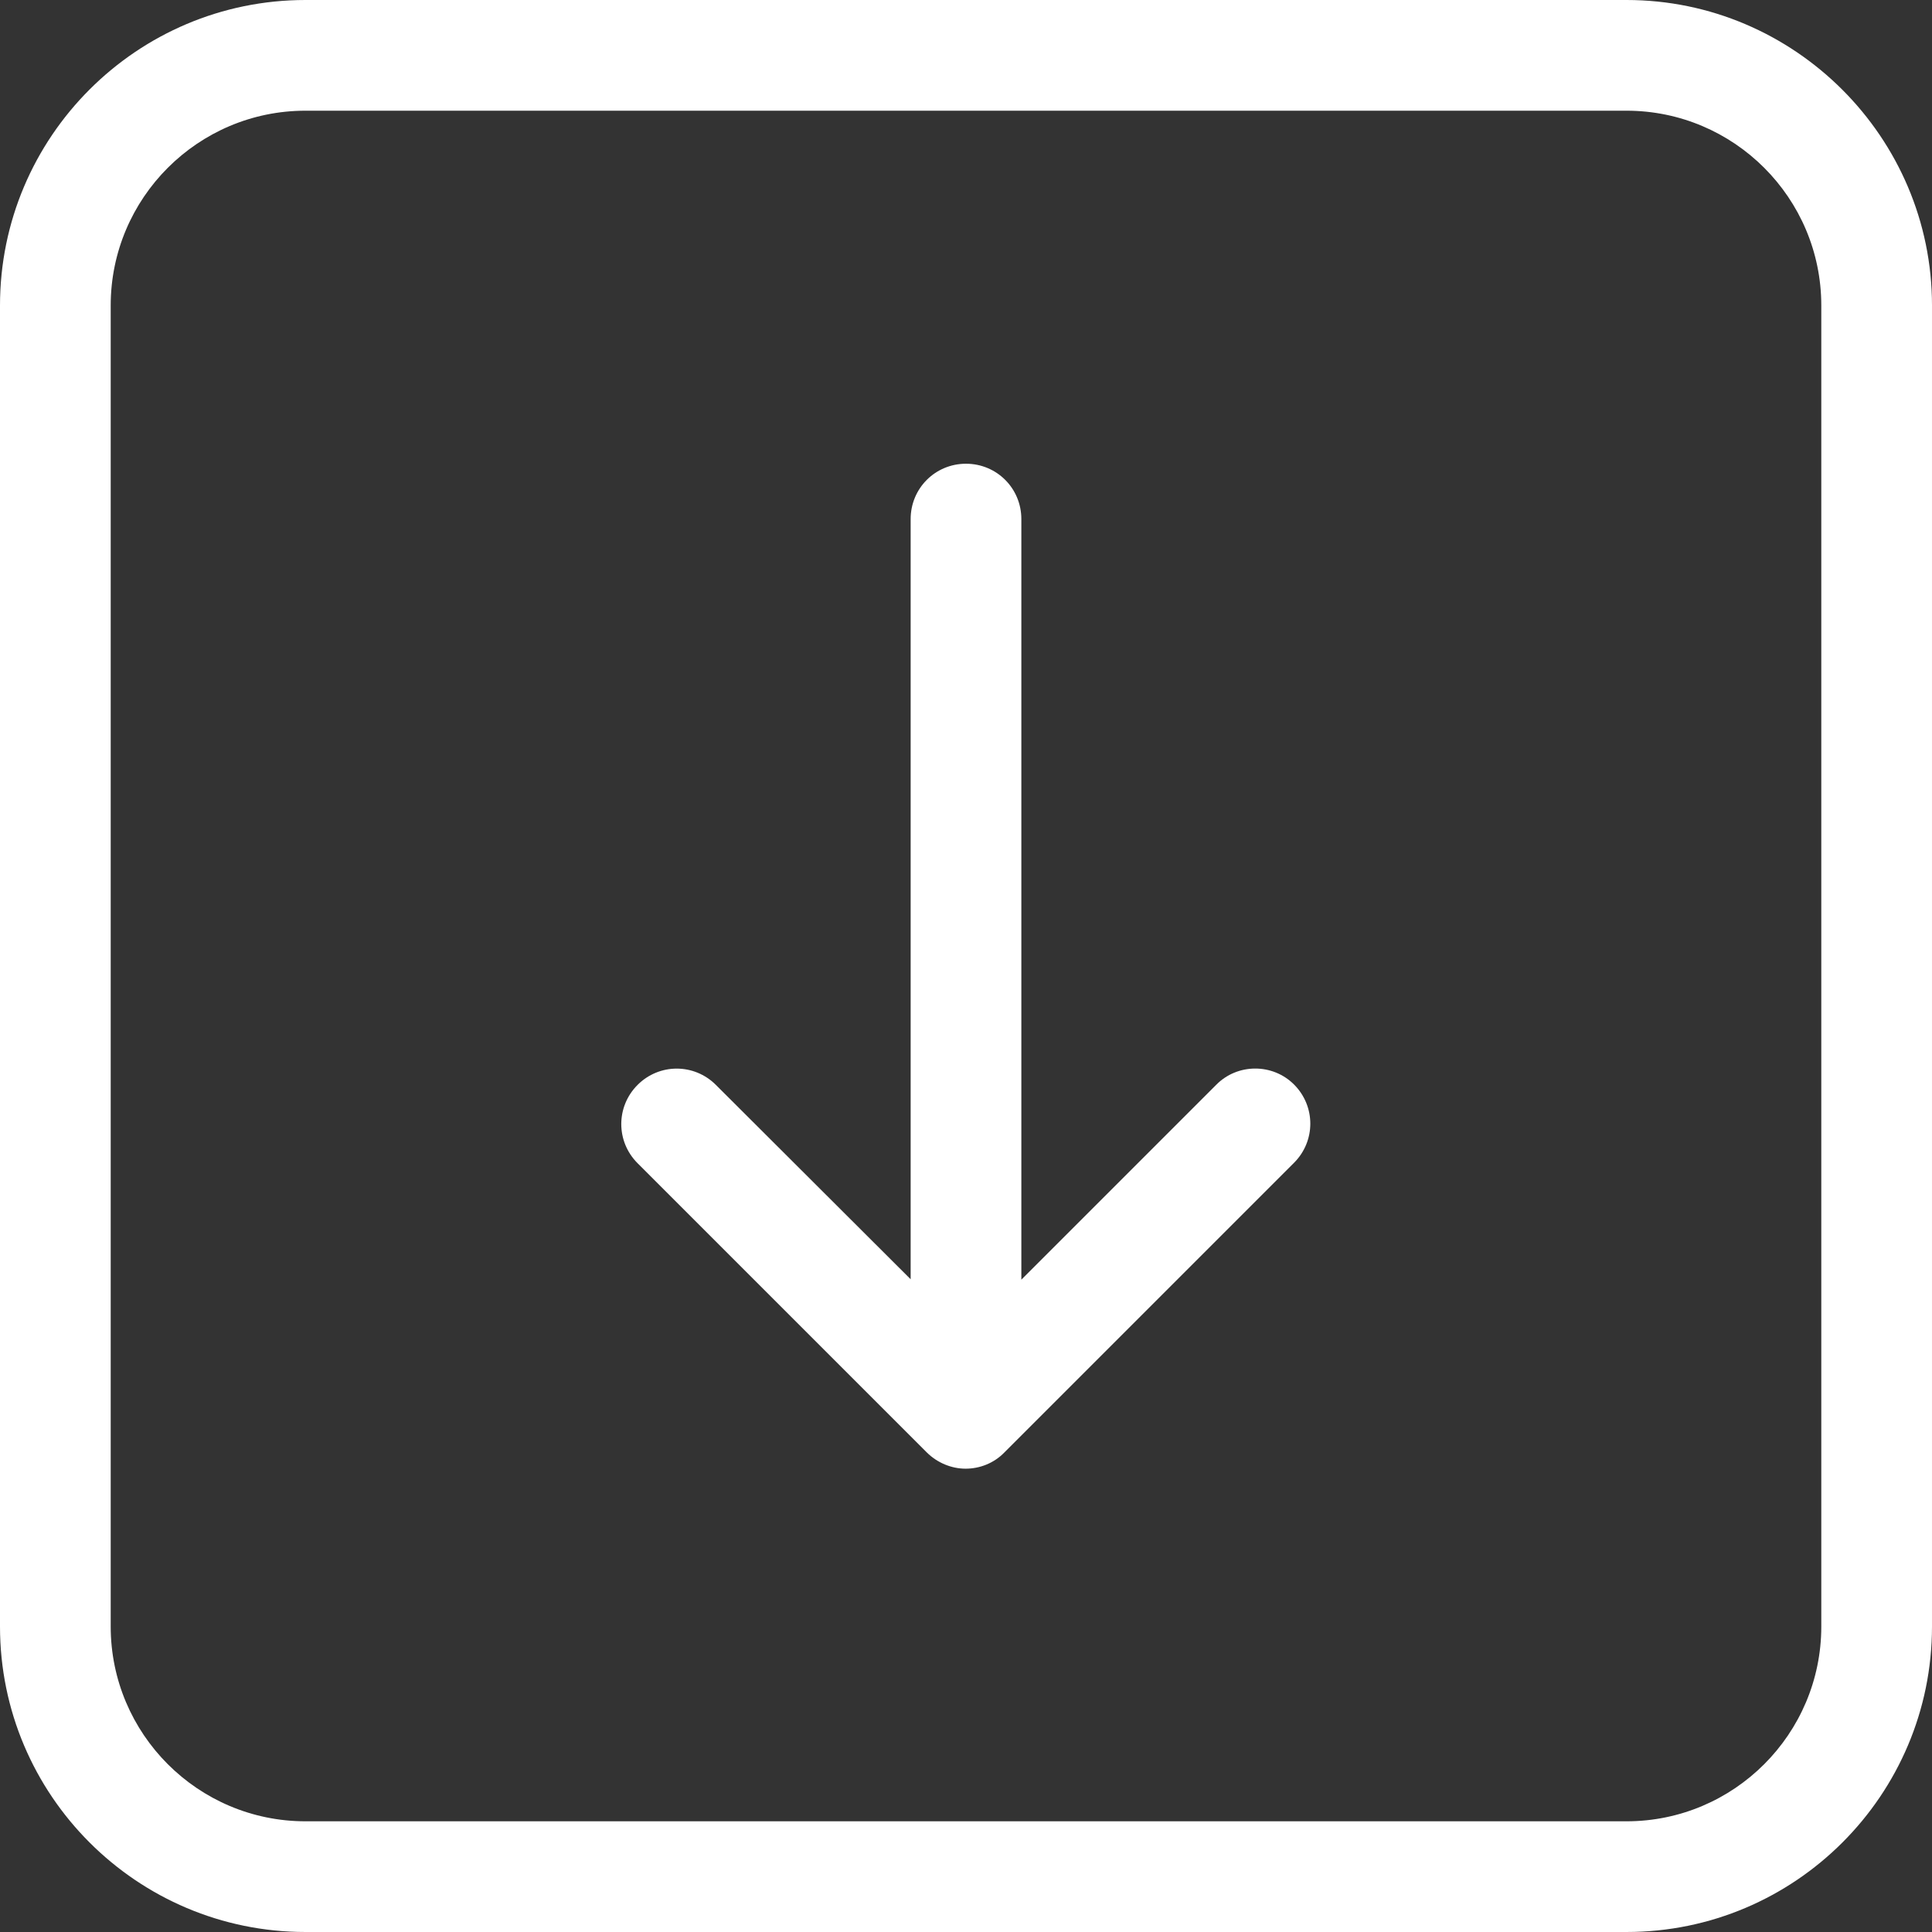 <?xml version="1.0" encoding="iso-8859-1"?>
<!-- Generator: Adobe Illustrator 19.1.0, SVG Export Plug-In . SVG Version: 6.00 Build 0)  -->
<svg xmlns="http://www.w3.org/2000/svg" xmlns:xlink="http://www.w3.org/1999/xlink" version="1.1" id="Capa_1" x="0px" y="0px" viewBox="0 0 471.2 471.2" style="enable-background:new 0 0 471.2 471.2;" xml:space="preserve" width="50px" height="50px">
<rect x="0" y="0" width="471.2" height="471.2" fill="#333333" stroke="none"/>
<g>
	<g>
		<path d="M396.7,0H74.5C33.4,0,0,33.4,0,74.5v322.2c0,41.1,33.4,74.5,74.5,74.5h322.2c41.1,0,74.5-33.4,74.5-74.5V74.5    C471.2,33.5,437.7,0,396.7,0z M444.2,396.7c0,26.2-21.3,47.5-47.5,47.5H74.5c-26.2,0-47.5-21.3-47.5-47.5V74.5    C27,48.3,48.3,27,74.5,27h322.2c26.2,0,47.5,21.3,47.5,47.5V396.7z" fill="#FFFFFF"/>
		<path d="M296.6,264.6l-47.5,47.5V126.6c0-7.5-6-13.5-13.5-13.5s-13.5,6-13.5,13.5V312l-47.5-47.4c-5.3-5.3-13.8-5.3-19.1,0    s-5.3,13.8,0,19.1l70.5,70.5c2.6,2.6,6.1,4,9.5,4s6.9-1.3,9.5-4l70.6-70.6c5.3-5.3,5.3-13.8,0-19.1    C310.4,259.3,301.8,259.3,296.6,264.6z" fill="#FFFFFF"/>
	</g>
</g>
<g>
</g>
<g>
</g>
<g>
</g>
<g>
</g>
<g>
</g>
<g>
</g>
<g>
</g>
<g>
</g>
<g>
</g>
<g>
</g>
<g>
</g>
<g>
</g>
<g>
</g>
<g>
</g>
<g>
</g>
</svg>
